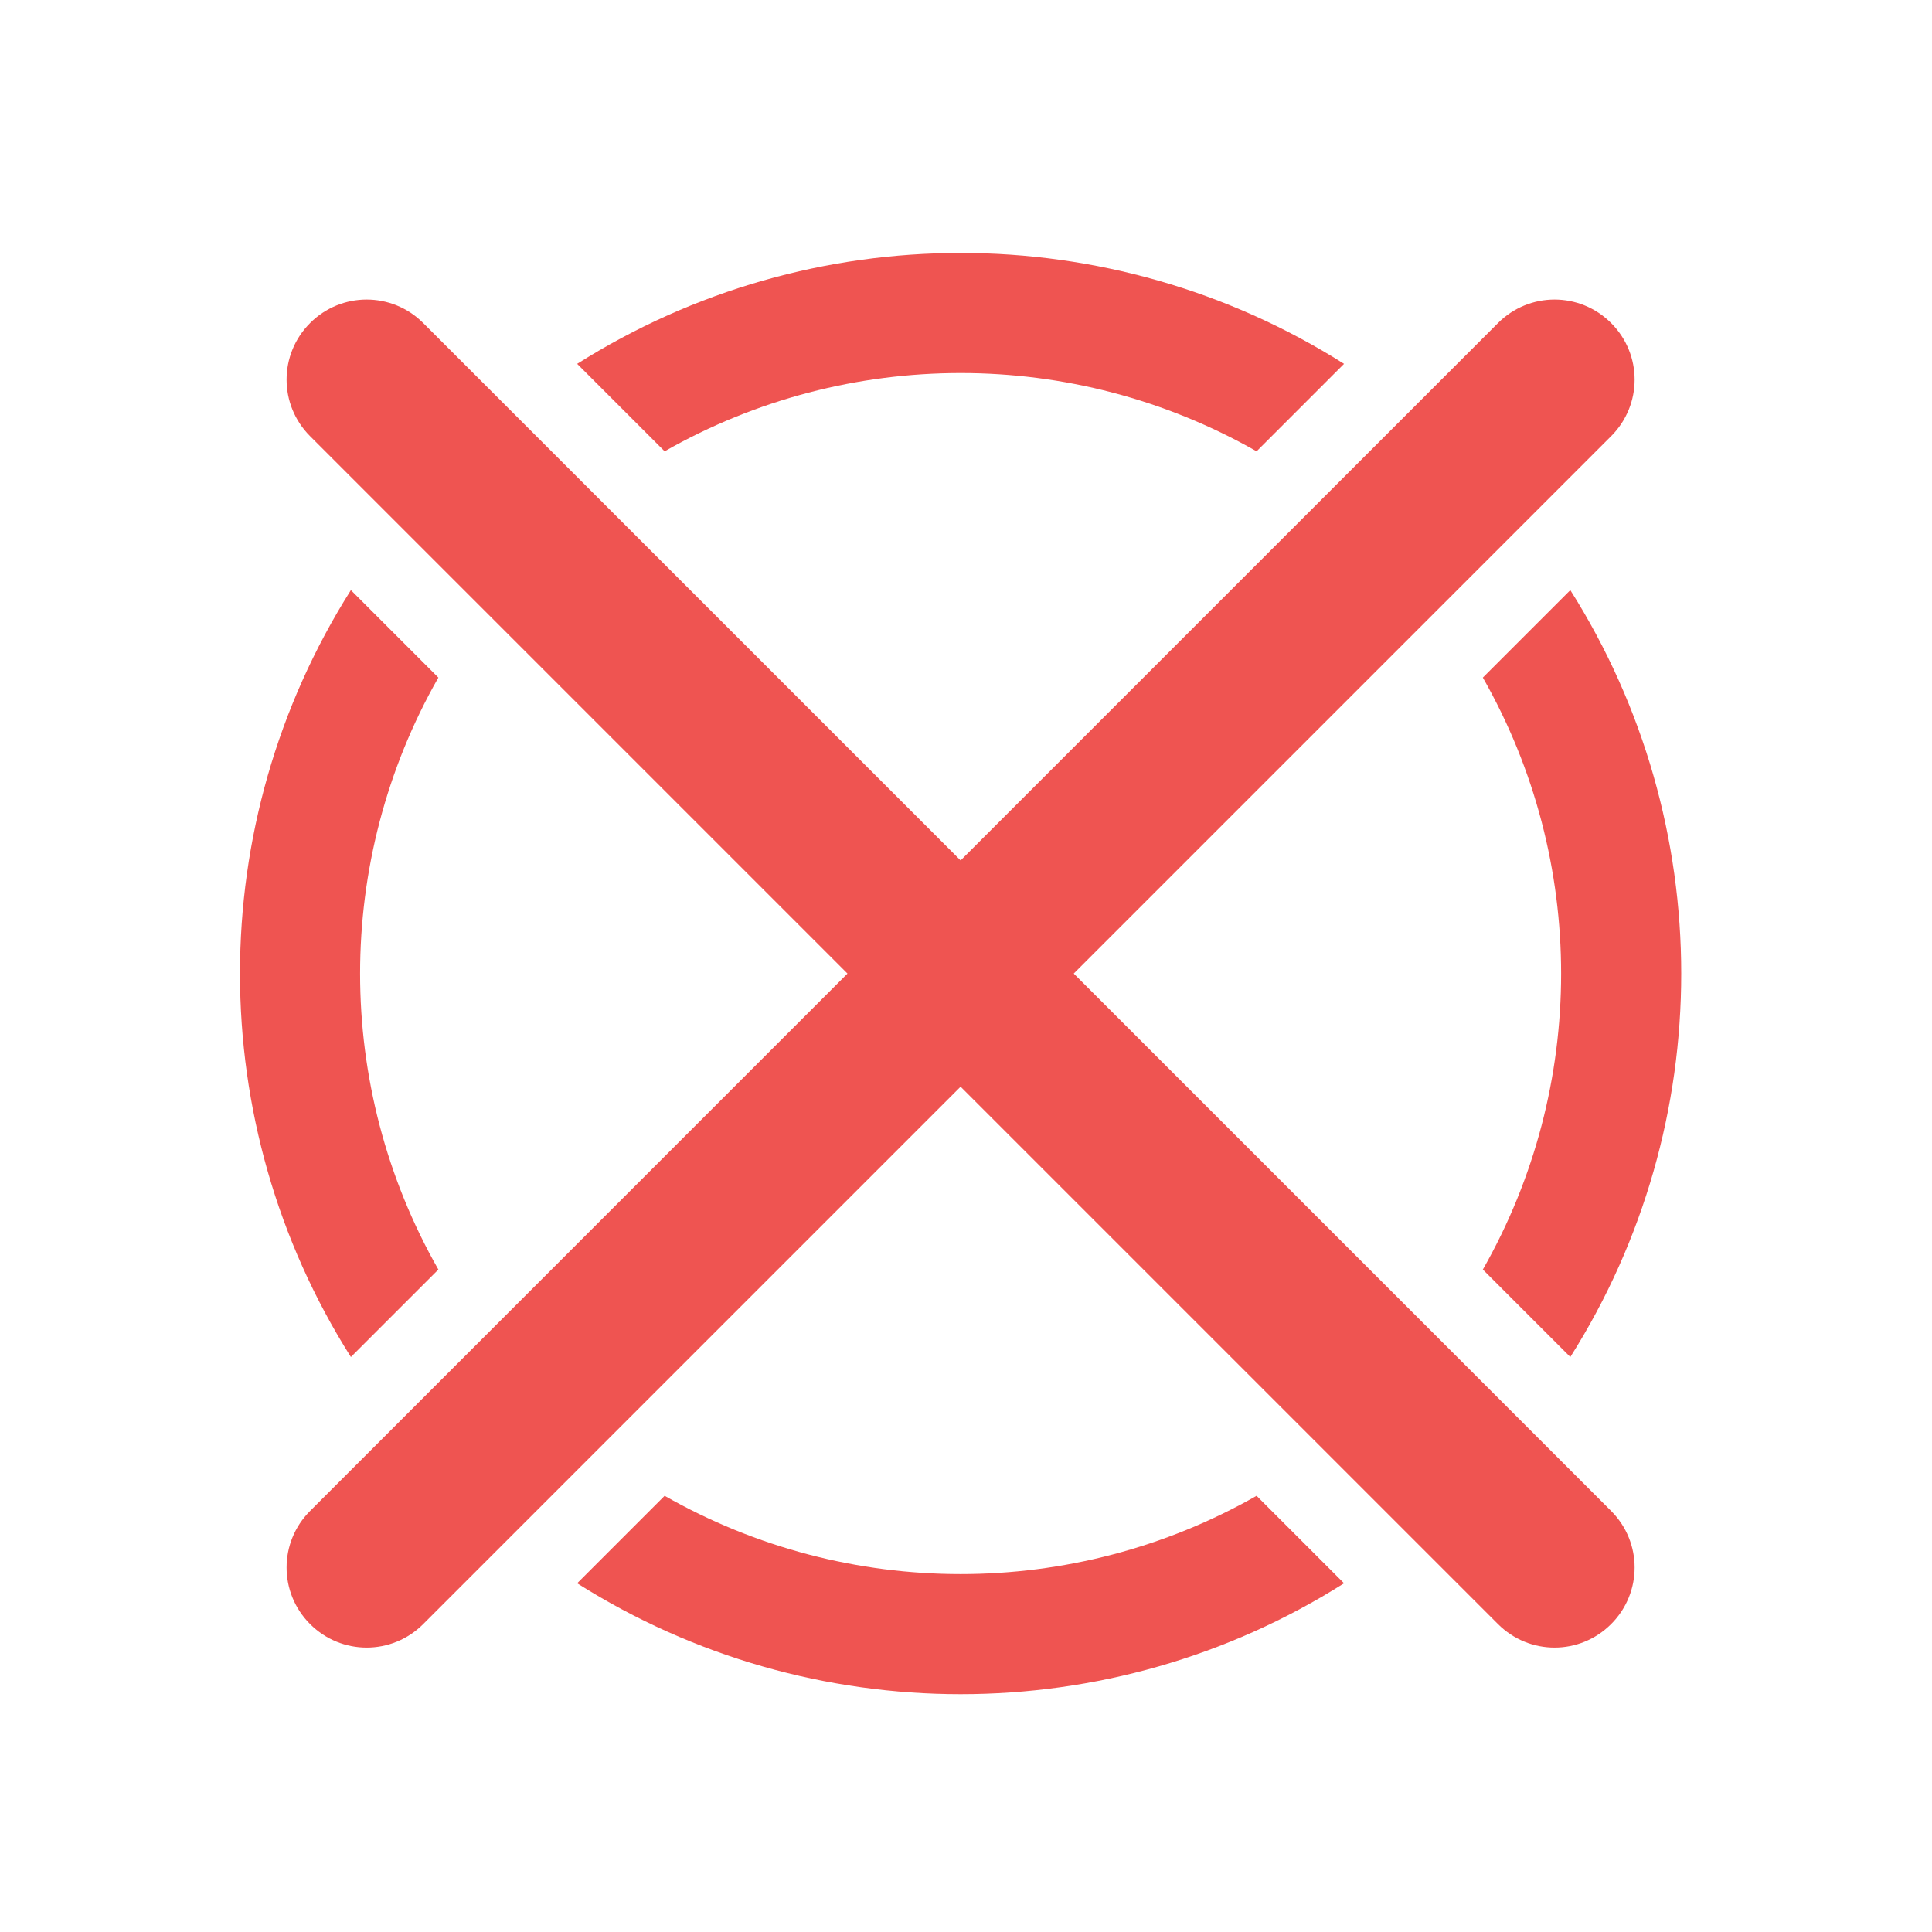 <?xml version="1.0" encoding="UTF-8" standalone="no"?>
<!-- Created with Inkscape (http://www.inkscape.org/) -->

<svg
   xmlns:dc="http://purl.org/dc/elements/1.1/"
   xmlns:cc="http://creativecommons.org/ns#"
   xmlns:rdf="http://www.w3.org/1999/02/22-rdf-syntax-ns#"
   xmlns:svg="http://www.w3.org/2000/svg"
   xmlns="http://www.w3.org/2000/svg"
   xmlns:sodipodi="http://sodipodi.sourceforge.net/DTD/sodipodi-0.dtd"
   xmlns:inkscape="http://www.inkscape.org/namespaces/inkscape"
   width="512mm"
   height="512mm"
   viewBox="0 0 512 512"
   version="1.1"
   id="svg3705"
   inkscape:version="0.92.2 2405546, 2018-03-11"
   sodipodi:docname="im-ban-kick-user.svg">
  <defs
     id="defs3699" />
  <sodipodi:namedview
     id="base"
     pagecolor="#ffffff"
     bordercolor="#666666"
     borderopacity="1.0"
     inkscape:pageopacity="0.0"
     inkscape:pageshadow="2"
     inkscape:zoom="0.29065168"
     inkscape:cx="990.25203"
     inkscape:cy="784.70803"
     inkscape:document-units="mm"
     inkscape:current-layer="layer1"
     showgrid="true"
     showguides="true"
     inkscape:guide-bbox="true"
     inkscape:window-width="1920"
     inkscape:window-height="1025"
     inkscape:window-x="0"
     inkscape:window-y="30"
     inkscape:window-maximized="1"
     inkscape:measure-start="0,0"
     inkscape:measure-end="0,0">
    <inkscape:grid
       type="xygrid"
       id="grid3707" />
    <sodipodi:guide
       position="719.667,486.833"
       orientation="0,1"
       id="guide3711"
       inkscape:locked="false" />
    <sodipodi:guide
       position="486.833,370.417"
       orientation="-1,-1.3113658e-08"
       id="guide3713"
       inkscape:locked="false" />
    <sodipodi:guide
       position="-158.75,21.167"
       orientation="0,1"
       id="guide3715"
       inkscape:locked="false" />
    <sodipodi:guide
       position="381,254"
       orientation="0,1"
       id="guide3742"
       inkscape:locked="false" />
    <sodipodi:guide
       position="359.833,254"
       orientation="4.2706773e-08,-1"
       id="guide3744"
       inkscape:locked="false" />
    <sodipodi:guide
       position="243.417,486.833"
       orientation="0,1"
       id="guide3748"
       inkscape:locked="false" />
    <sodipodi:guide
       position="412.75,486.833"
       orientation="0,1"
       id="guide888"
       inkscape:locked="false" />
    <sodipodi:guide
       position="381,21.167"
       orientation="0,1"
       id="guide890"
       inkscape:locked="false" />
    <sodipodi:guide
       position="211.667,412.75"
       orientation="1,0"
       id="guide976"
       inkscape:locked="false" />
    <sodipodi:guide
       position="275.167,158.75"
       orientation="1,0"
       id="guide978"
       inkscape:locked="false" />
    <sodipodi:guide
       position="190.5,254"
       orientation="0,1"
       id="guide1042"
       inkscape:locked="false" />
    <sodipodi:guide
       position="381,486.833"
       orientation="0,1"
       id="guide1044"
       inkscape:locked="false" />
    <sodipodi:guide
       position="370.417,21.167"
       orientation="-3.774936e-09,-1"
       id="guide1046"
       inkscape:locked="false" />
    <sodipodi:guide
       position="84.667,370.417"
       orientation="1,0"
       id="guide858"
       inkscape:locked="false" />
    <sodipodi:guide
       position="254,465.667"
       orientation="1,0"
       id="guide830"
       inkscape:locked="false" />
  </sodipodi:namedview>
  <g
     inkscape:label="Layer 1"
     inkscape:groupmode="layer"
     id="layer1"
     transform="translate(0,215)">
    <g
       id="g848"
       transform="rotate(-45,254,43)"
       style="fill:#ef5451;fill-opacity:1">
      <path
         id="rect830"
         transform="matrix(0.265,0,0,0.265,0,-215)"
         d="M 800,272.822 C 530.067,333.624 318.508,545.181 257.707,815.117 H 381.41 C 437.144,611.789 596.674,452.26 800,396.525 Z m 320,0 v 123.703 c 203.326,55.735 362.856,215.263 418.59,418.592 H 1662.293 C 1601.492,545.181 1389.933,333.624 1120,272.822 Z M 257.707,1135.117 C 318.508,1405.053 530.067,1616.61 800,1677.412 V 1553.709 C 596.674,1497.974 437.144,1338.446 381.41,1135.117 Z m 1280.883,0 C 1482.856,1338.446 1323.326,1497.974 1120,1553.709 v 123.703 c 269.933,-60.802 481.492,-272.359 542.293,-542.295 z"
         style="opacity:1;vector-effect:none;fill:#ef5451;fill-opacity:1;stroke:none;stroke-width:120.945;stroke-linecap:round;stroke-linejoin:round;stroke-miterlimit:4;stroke-dasharray:none;stroke-dashoffset:0;stroke-opacity:1;paint-order:normal"
         inkscape:connector-curvature="0" />
      <path
         transform="matrix(0.265,0,0,0.265,0,-215)"
         id="rect835"
         d="m 960,55.117 c -44.32,0 -80,35.68 -80,80 v 760 H 120 c -44.32,0 -80,35.68 -80,80 0,44.32 35.68,80 80,80 h 760 v 760 c 0,44.32 35.68,80 80,80 44.32,0 80,-35.68 80,-80 v -760 h 760 c 44.32,0 80,-35.68 80,-80 0,-44.32 -35.68,-80 -80,-80 h -760 v -760 c 0,-44.32 -35.68,-80 -80,-80 z"
         style="opacity:1;vector-effect:none;fill:#ef5451;fill-opacity:1;stroke:none;stroke-width:120.945;stroke-linecap:round;stroke-linejoin:round;stroke-miterlimit:4;stroke-dasharray:none;stroke-dashoffset:0;stroke-opacity:1;paint-order:normal"
         inkscape:connector-curvature="0" />
    </g>
  </g>
</svg>
